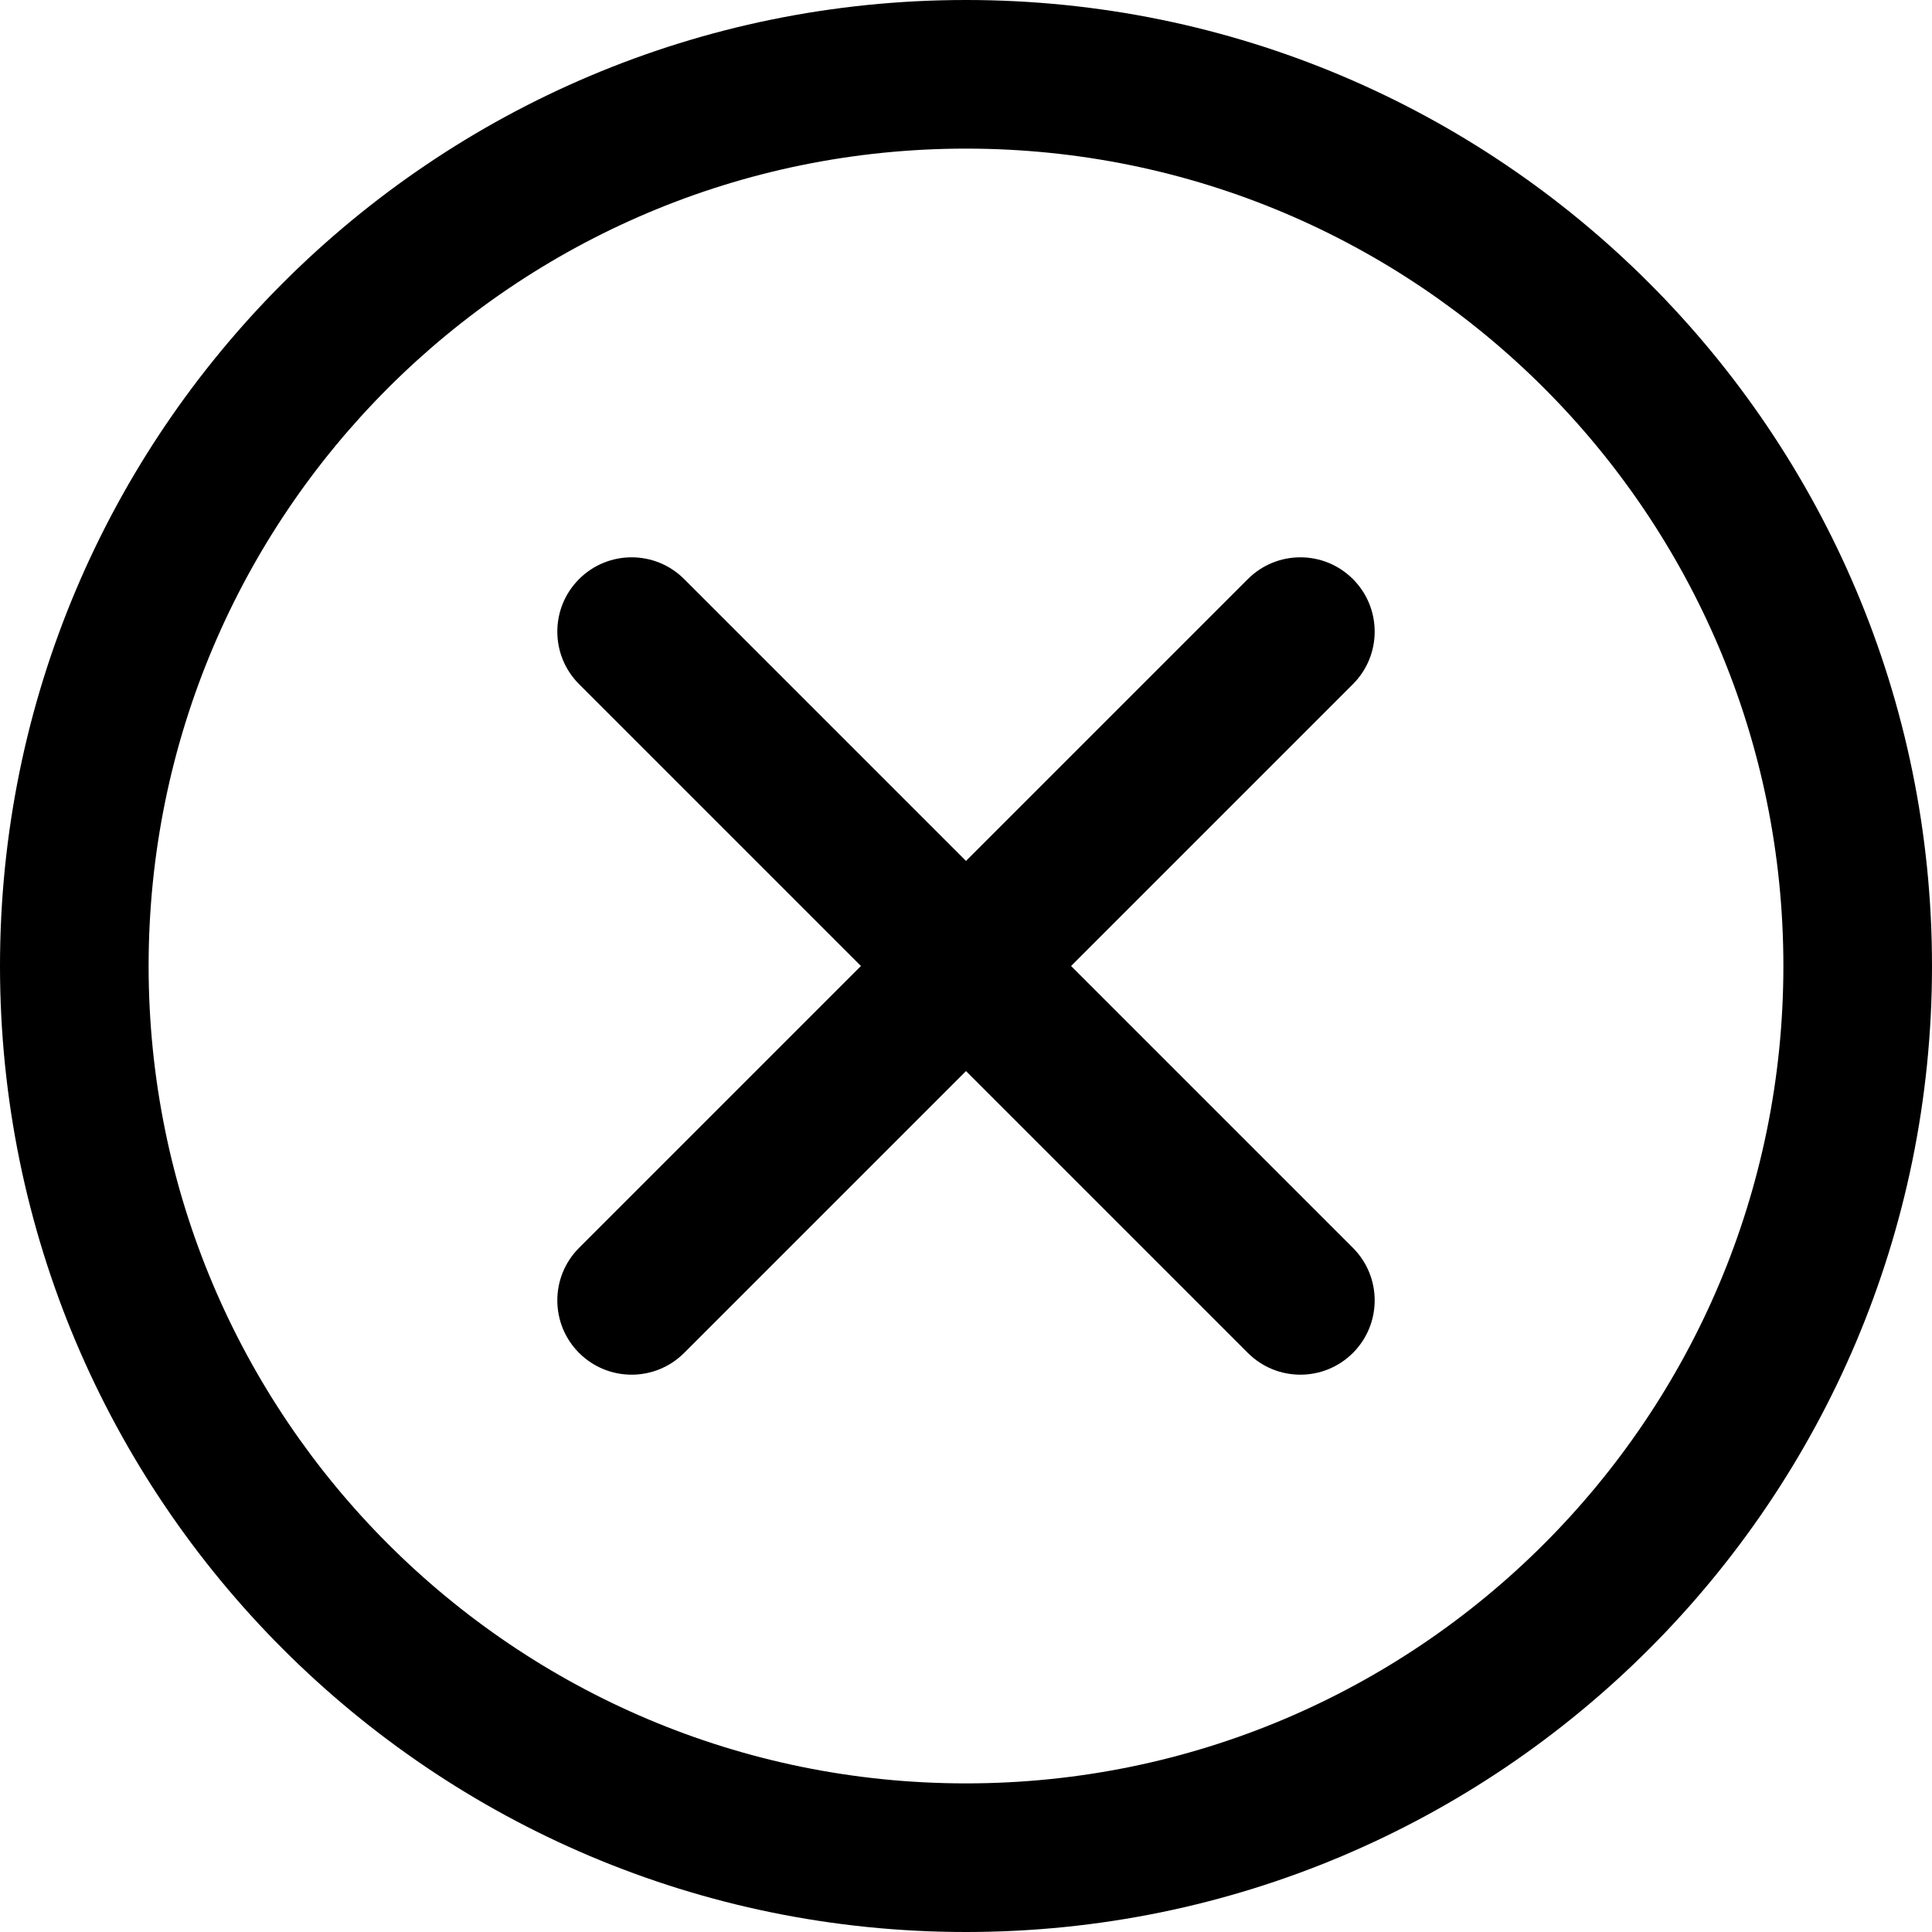 <svg width="52" height="52" viewBox="0 0 52 52" fill="currentColor" xmlns="http://www.w3.org/2000/svg">
<path fill-rule="evenodd" clip-rule="evenodd" d="M26 48C38.15 48 48 38.15 48 26C48 13.85 38.15 4 26 4C13.85 4 4 13.85 4 26C4 38.15 13.85 48 26 48ZM26 52C40.359 52 52 40.359 52 26C52 11.641 40.359 0 26 0C11.641 0 0 11.641 0 26C0 40.359 11.641 52 26 52Z" fill="currentColor"/>
<path fill-rule="evenodd" clip-rule="evenodd" d="M15.586 15.586C16.367 14.805 17.633 14.805 18.414 15.586L36.414 33.586C37.195 34.367 37.195 35.633 36.414 36.414C35.633 37.195 34.367 37.195 33.586 36.414L15.586 18.414C14.805 17.633 14.805 16.367 15.586 15.586Z" fill="currentColor"/>
<path fill-rule="evenodd" clip-rule="evenodd" d="M36.414 15.586C37.195 16.367 37.195 17.633 36.414 18.414L18.414 36.414C17.633 37.195 16.367 37.195 15.586 36.414C14.805 35.633 14.805 34.367 15.586 33.586L33.586 15.586C34.367 14.805 35.633 14.805 36.414 15.586Z" fill="currentColor"/>
</svg>
